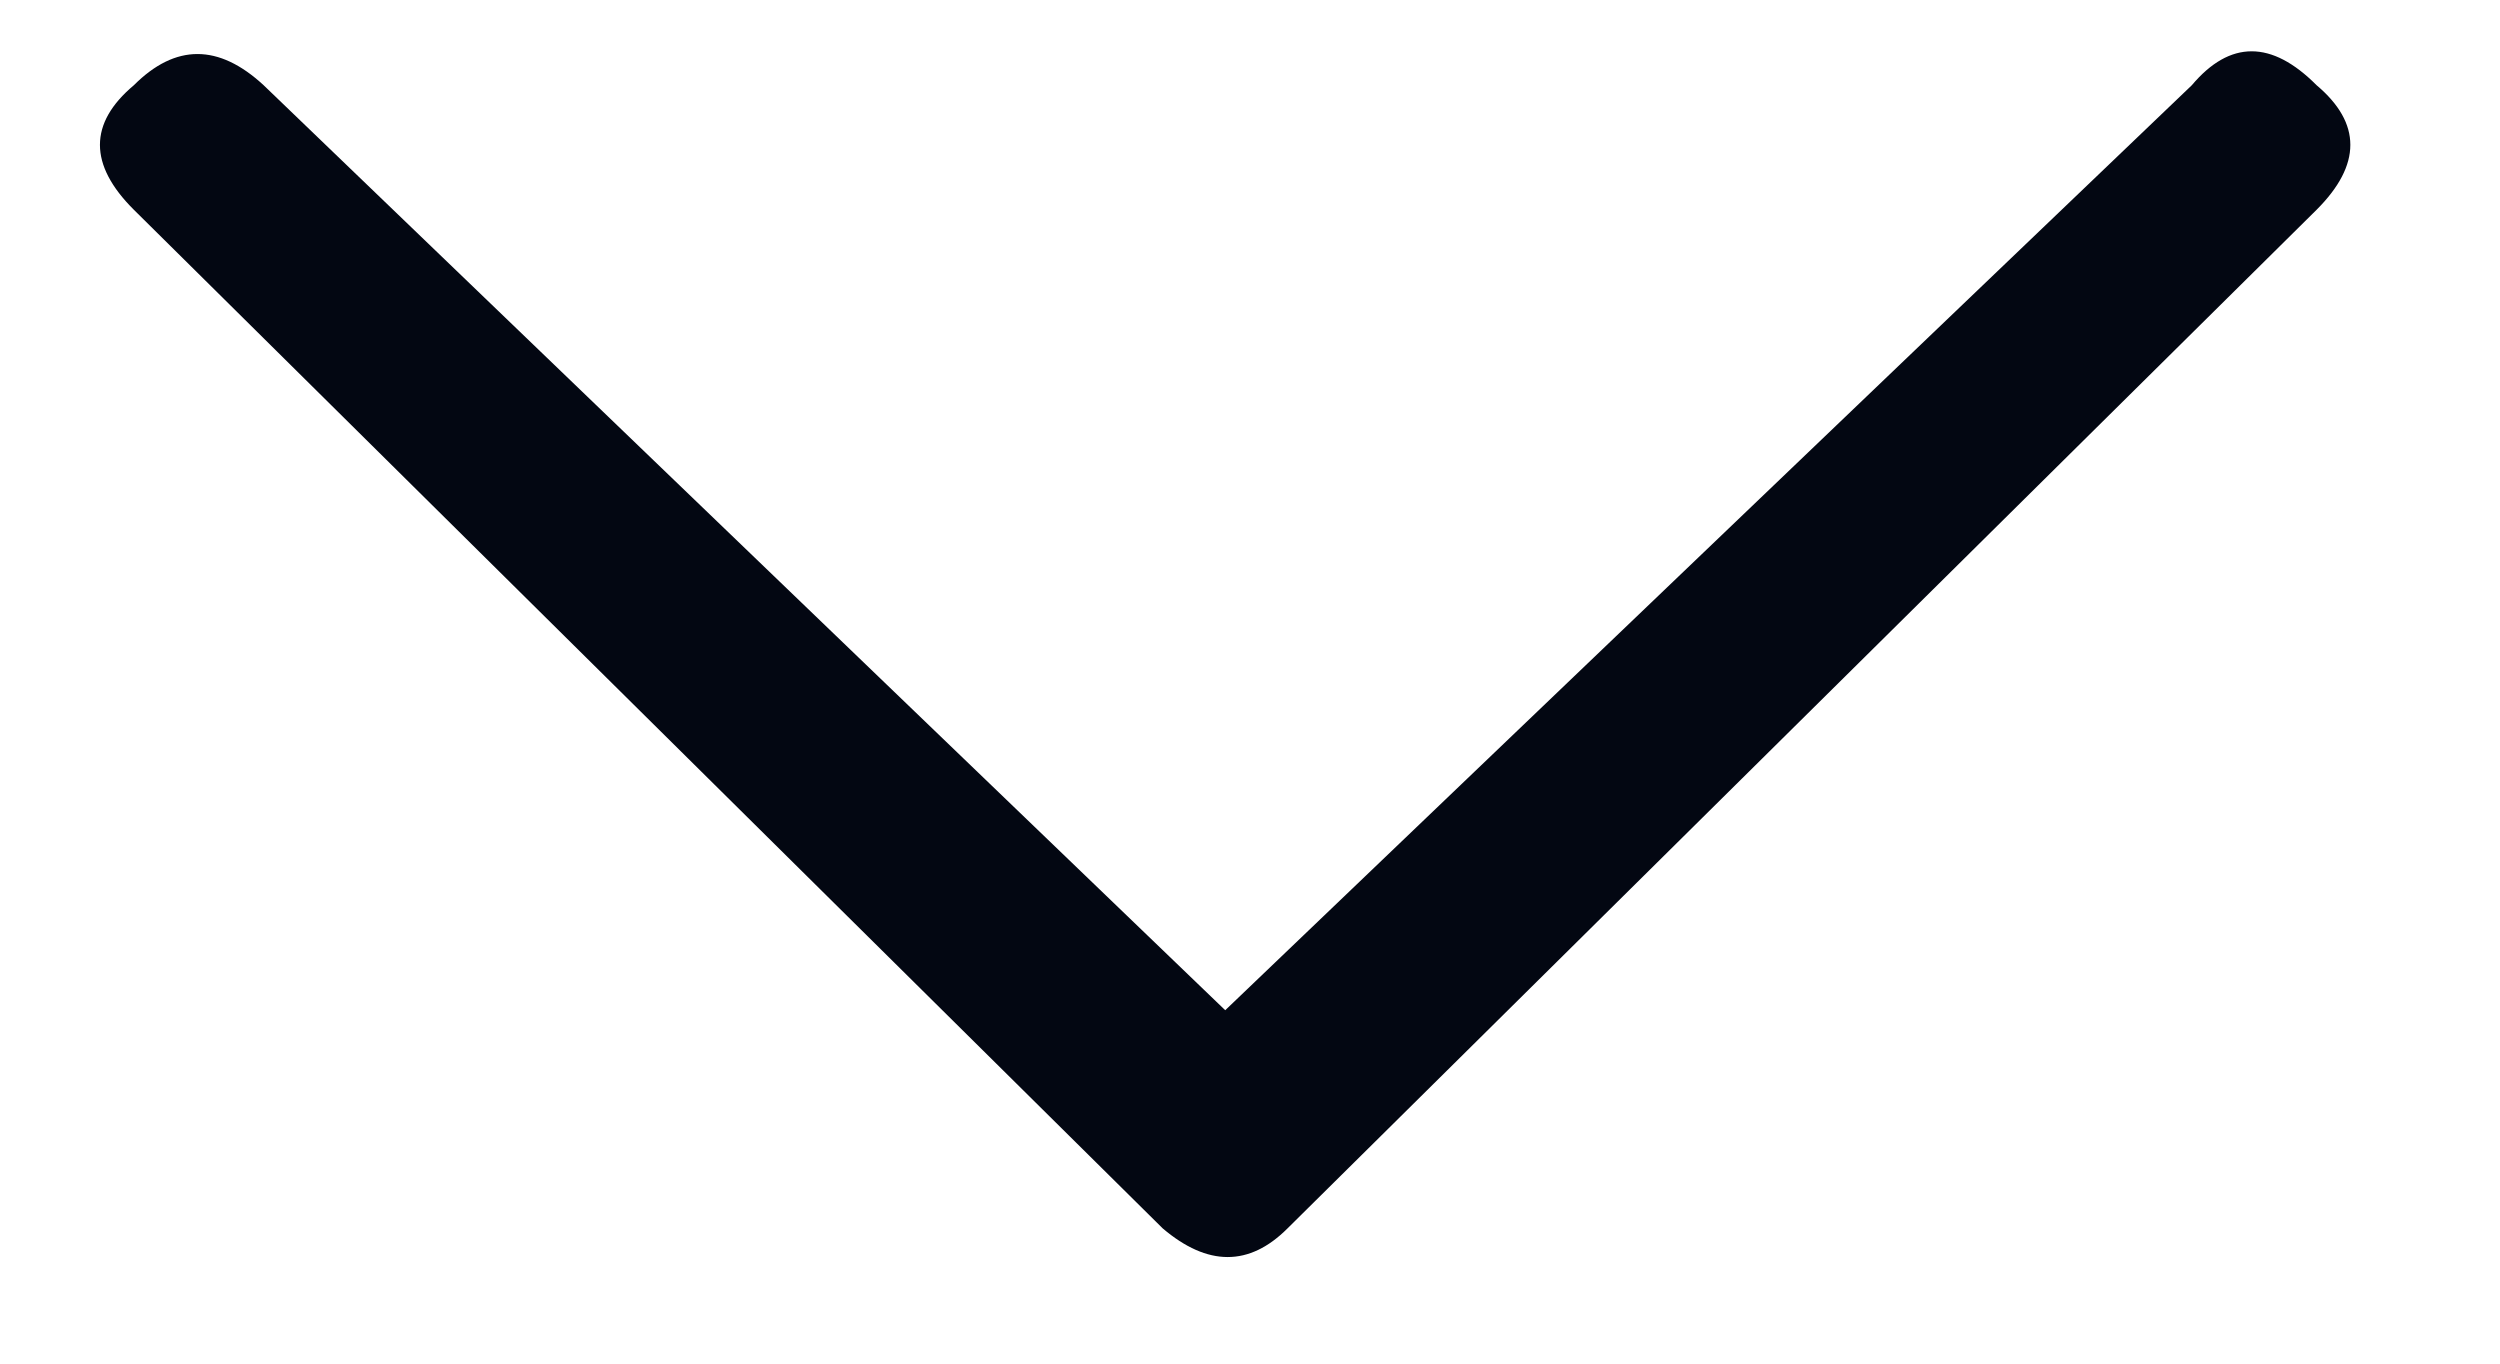 <svg width="11" height="6" viewBox="0 0 11 6" fill="none" xmlns="http://www.w3.org/2000/svg">
<path d="M1.16 0.375L5.391 4.445L9.644 0.375C9.812 0.176 9.995 0.176 10.193 0.375C10.391 0.542 10.391 0.725 10.193 0.923L5.665 5.405C5.497 5.573 5.314 5.573 5.116 5.405L0.589 0.923C0.39 0.725 0.39 0.542 0.589 0.375C0.772 0.192 0.962 0.192 1.16 0.375Z" fill="#030712"/>
</svg>
